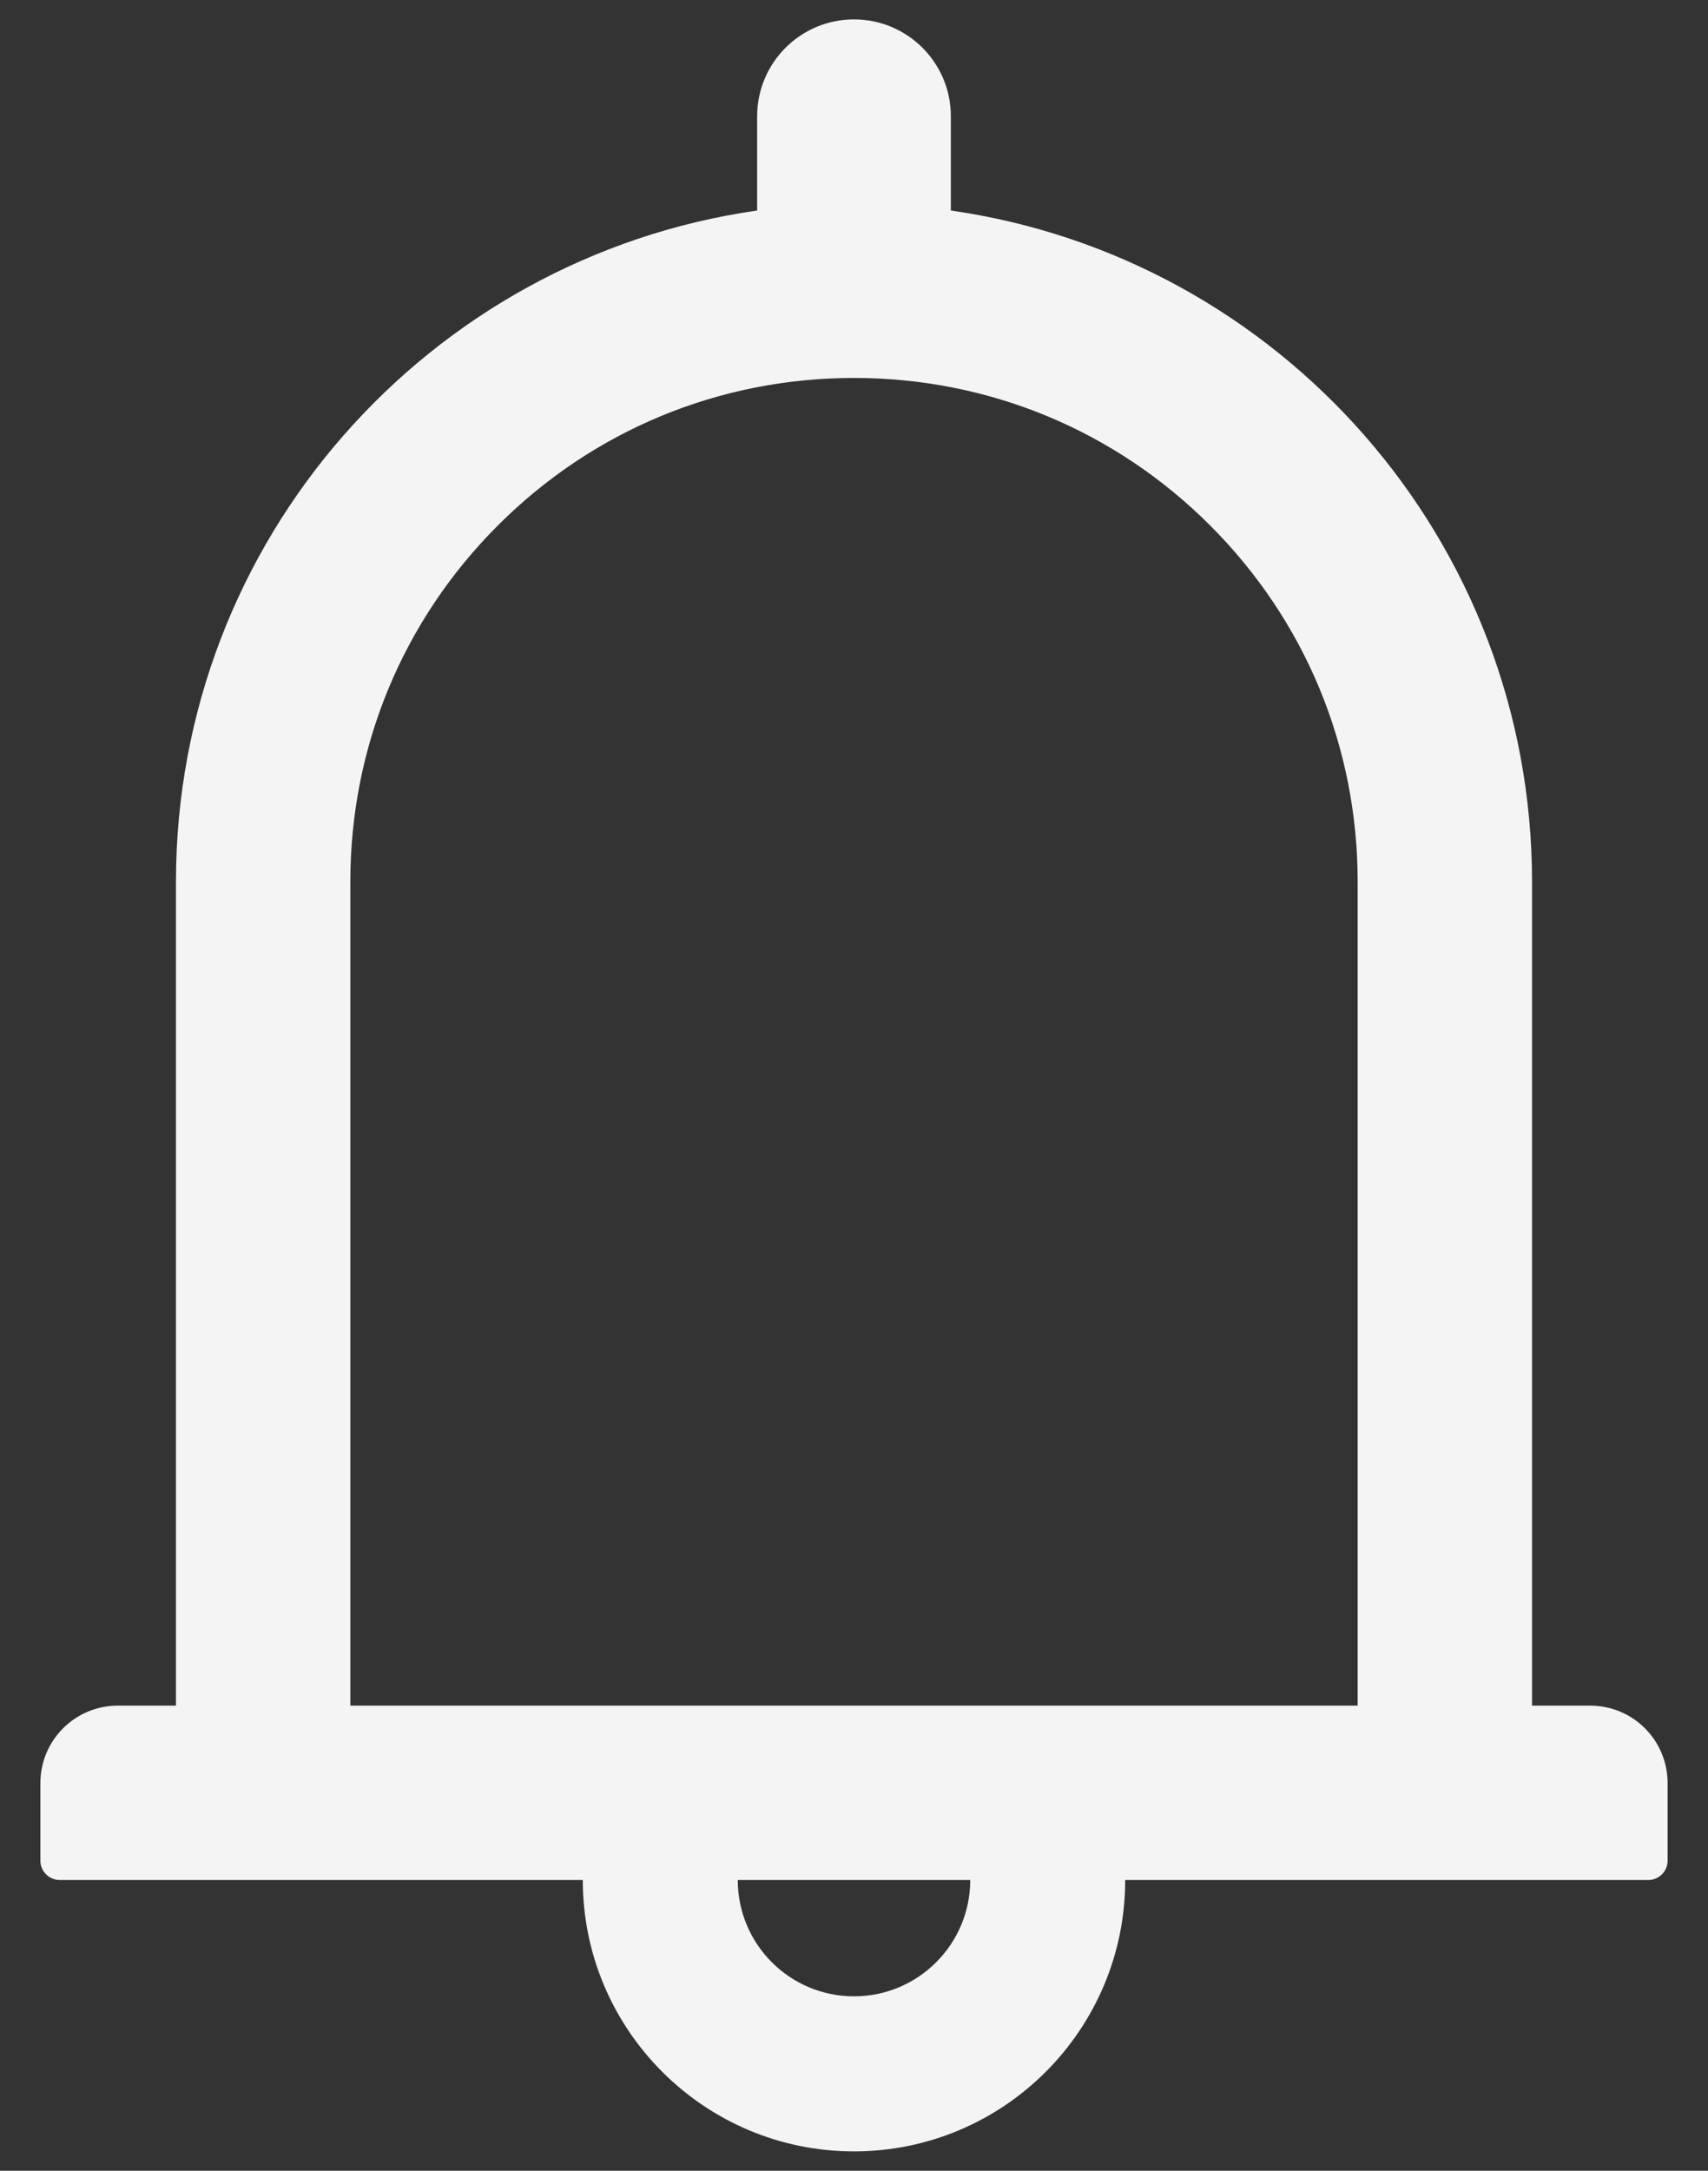 <svg width="37" height="47" viewBox="0 0 37 47" fill="none" xmlns="http://www.w3.org/2000/svg">
<rect x="0" y="0" width="37" height="47" fill="#333333" stroke="none"/>
<path d="M34.446 36.929H33.188V19.094C33.188 11.692 27.716 5.576 20.598 4.558V2.518C20.598 1.359 19.659 0.42 18.5 0.42C17.341 0.42 16.402 1.359 16.402 2.518V4.558C9.284 5.576 3.812 11.692 3.812 19.094V36.929H2.554C1.625 36.929 0.875 37.679 0.875 38.607V40.286C0.875 40.517 1.064 40.705 1.295 40.705H12.625C12.625 43.947 15.258 46.58 18.5 46.58C21.742 46.58 24.375 43.947 24.375 40.705H35.705C35.936 40.705 36.125 40.517 36.125 40.286V38.607C36.125 37.679 35.375 36.929 34.446 36.929ZM18.5 43.223C17.11 43.223 15.982 42.095 15.982 40.705H21.018C21.018 42.095 19.89 43.223 18.5 43.223ZM7.589 36.929V19.094C7.589 16.177 8.722 13.439 10.784 11.378C12.845 9.316 15.584 8.183 18.5 8.183C21.416 8.183 24.155 9.316 26.216 11.378C28.278 13.439 29.411 16.177 29.411 19.094V36.929H7.589Z" fill="#F4F4F4"/>
</svg>
